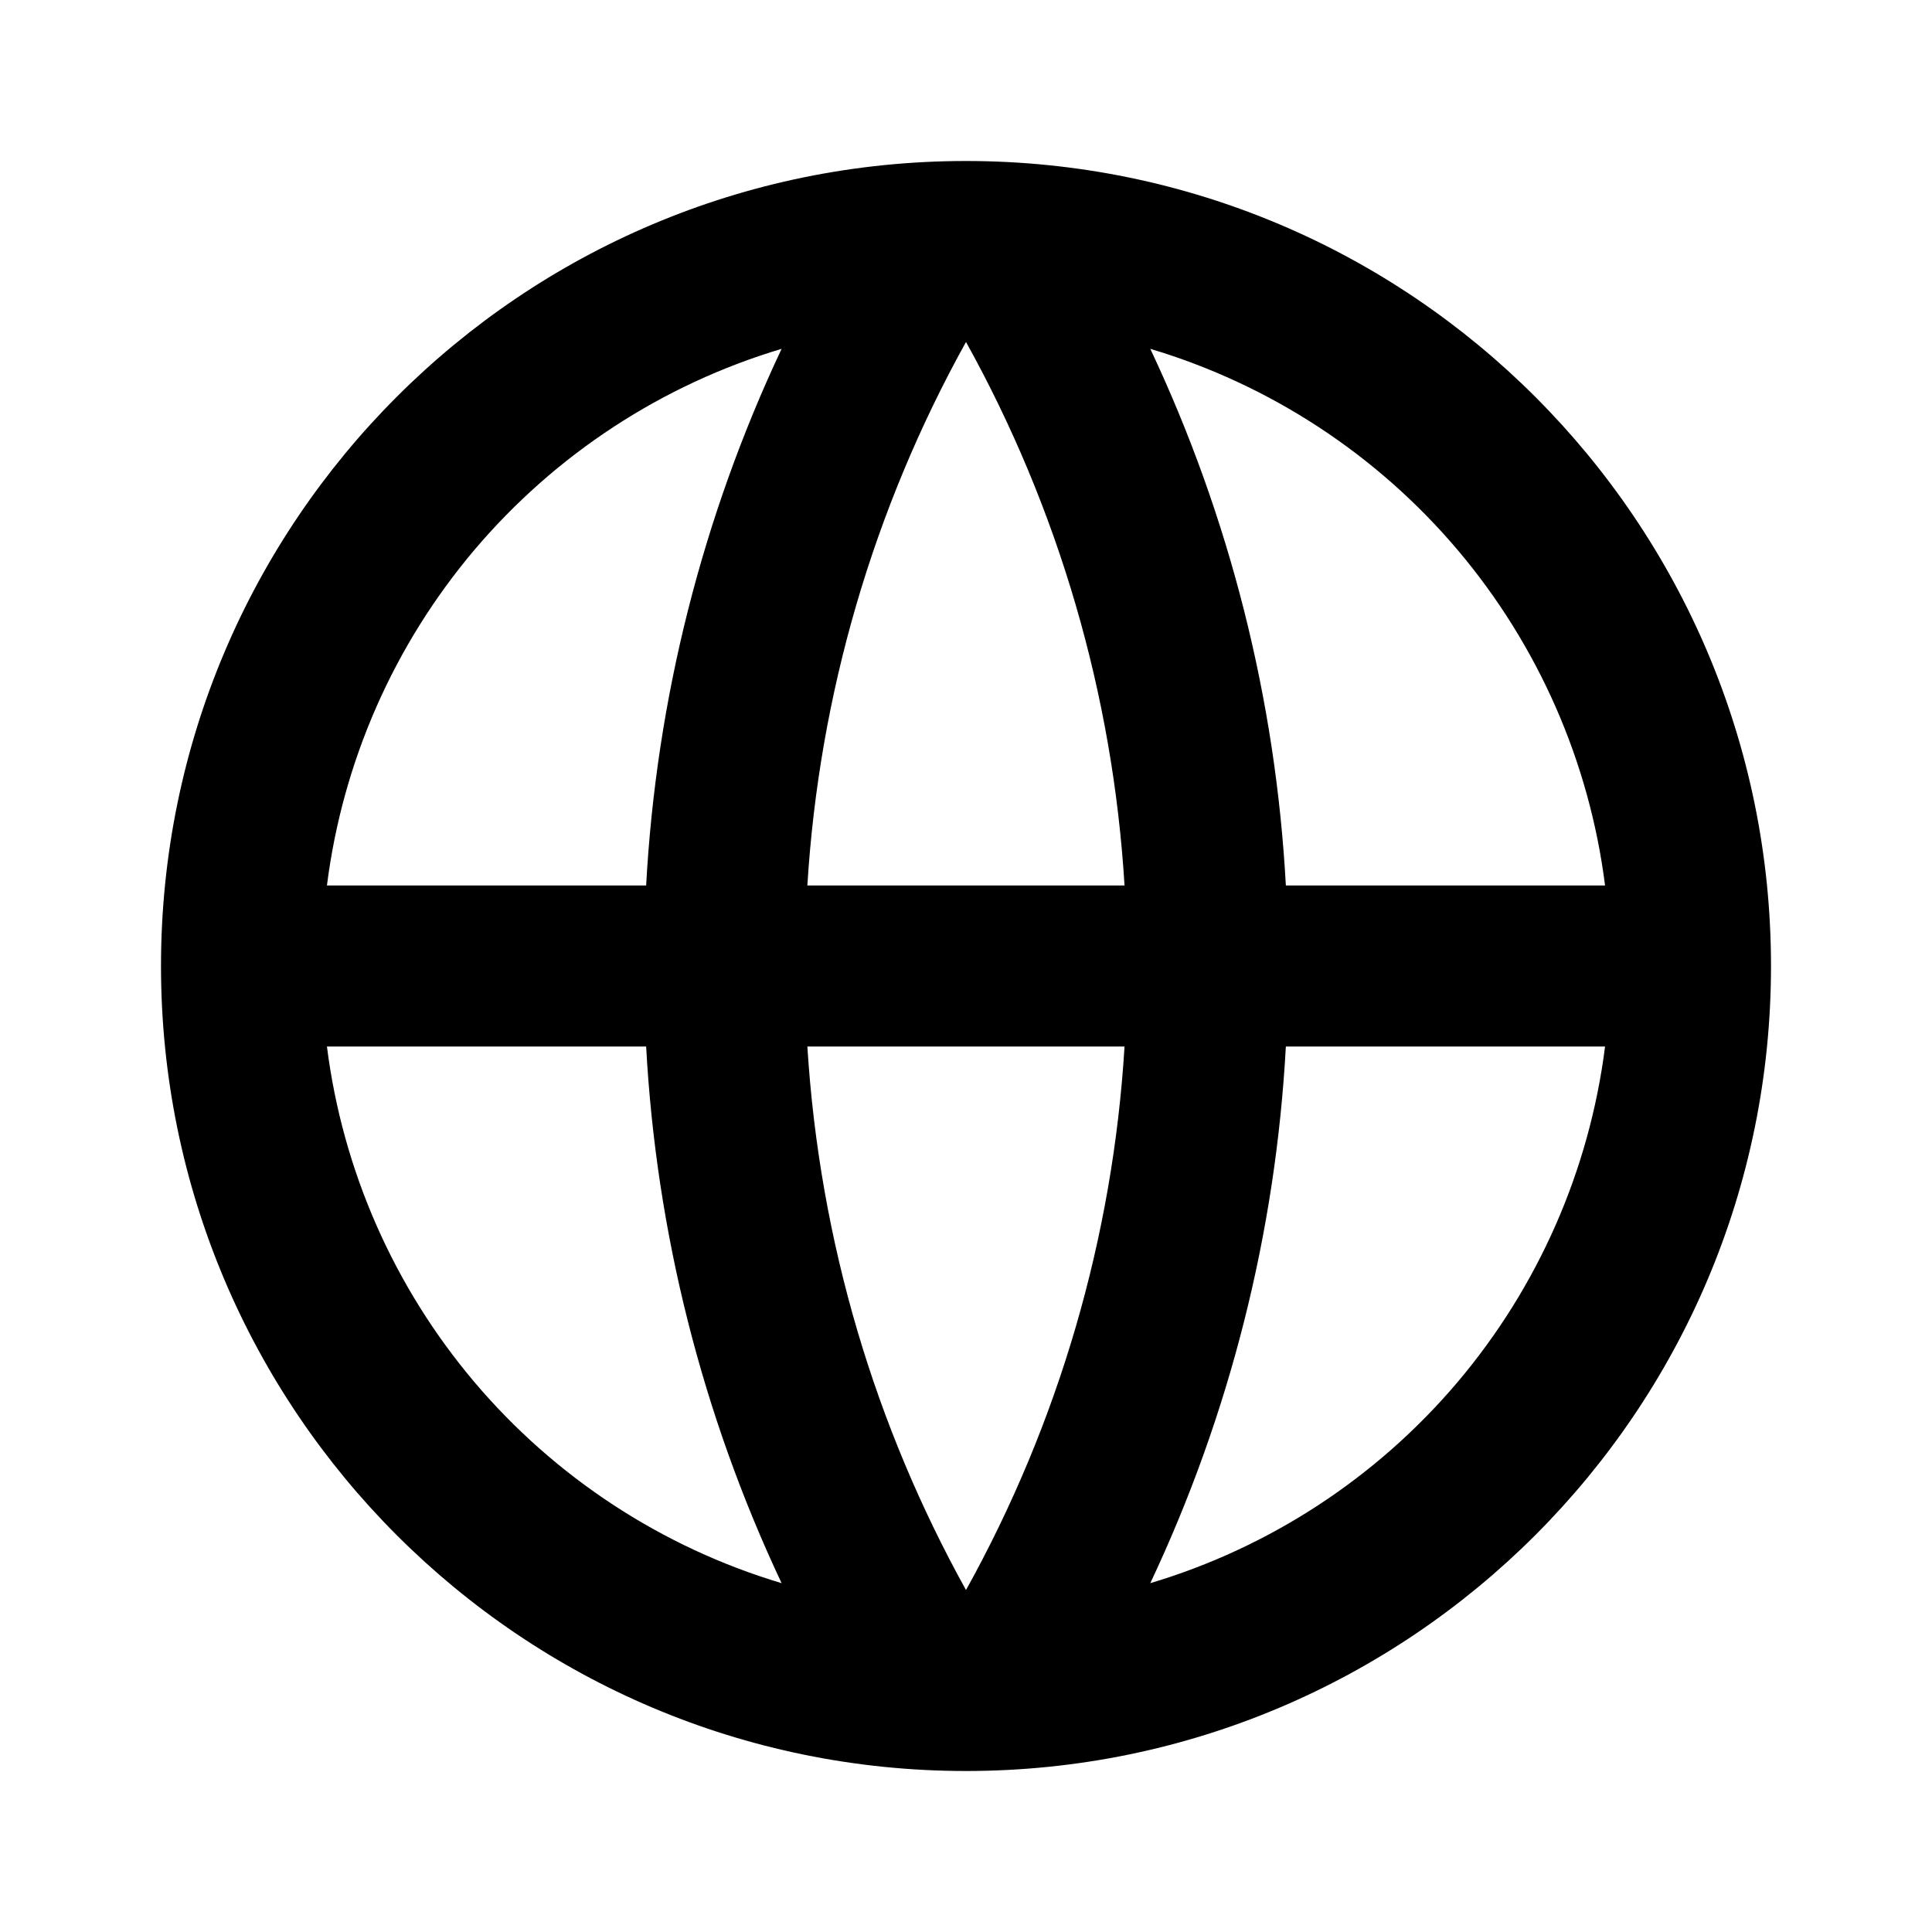 <svg width="18" height="18" viewBox="0 0 18 18" fill="none" xmlns="http://www.w3.org/2000/svg">
<g clip-path="url(#clip0_1_133)">
<path d="M9 16.5C4.858 16.5 1.5 13.142 1.5 9C1.5 4.858 4.858 1.5 9 1.5C13.142 1.5 16.5 4.858 16.5 9C16.5 13.142 13.142 16.5 9 16.5ZM7.282 14.75C6.543 13.181 6.114 11.483 6.02 9.75H3.046C3.192 10.904 3.67 11.991 4.422 12.879C5.174 13.766 6.168 14.417 7.282 14.75ZM7.522 9.75C7.636 11.579 8.159 13.297 9 14.814C9.864 13.257 10.369 11.527 10.477 9.75H7.522ZM14.954 9.75H11.98C11.886 11.483 11.457 13.181 10.717 14.75C11.832 14.417 12.826 13.766 13.578 12.879C14.33 11.991 14.808 10.904 14.954 9.75ZM3.046 8.25H6.02C6.114 6.517 6.543 4.819 7.282 3.25C6.168 3.583 5.174 4.234 4.422 5.121C3.67 6.009 3.192 7.096 3.046 8.25ZM7.523 8.25H10.477C10.369 6.473 9.864 4.743 9 3.186C8.136 4.743 7.631 6.473 7.522 8.25H7.523ZM10.717 3.25C11.457 4.819 11.886 6.517 11.98 8.25H14.954C14.808 7.096 14.33 6.009 13.578 5.121C12.826 4.234 11.832 3.583 10.717 3.25Z" fill="black"/>
</g>
<defs>
<clipPath id="clip0_1_133">
<rect width="18" height="18" fill="white"/>
</clipPath>
</defs>
</svg>
